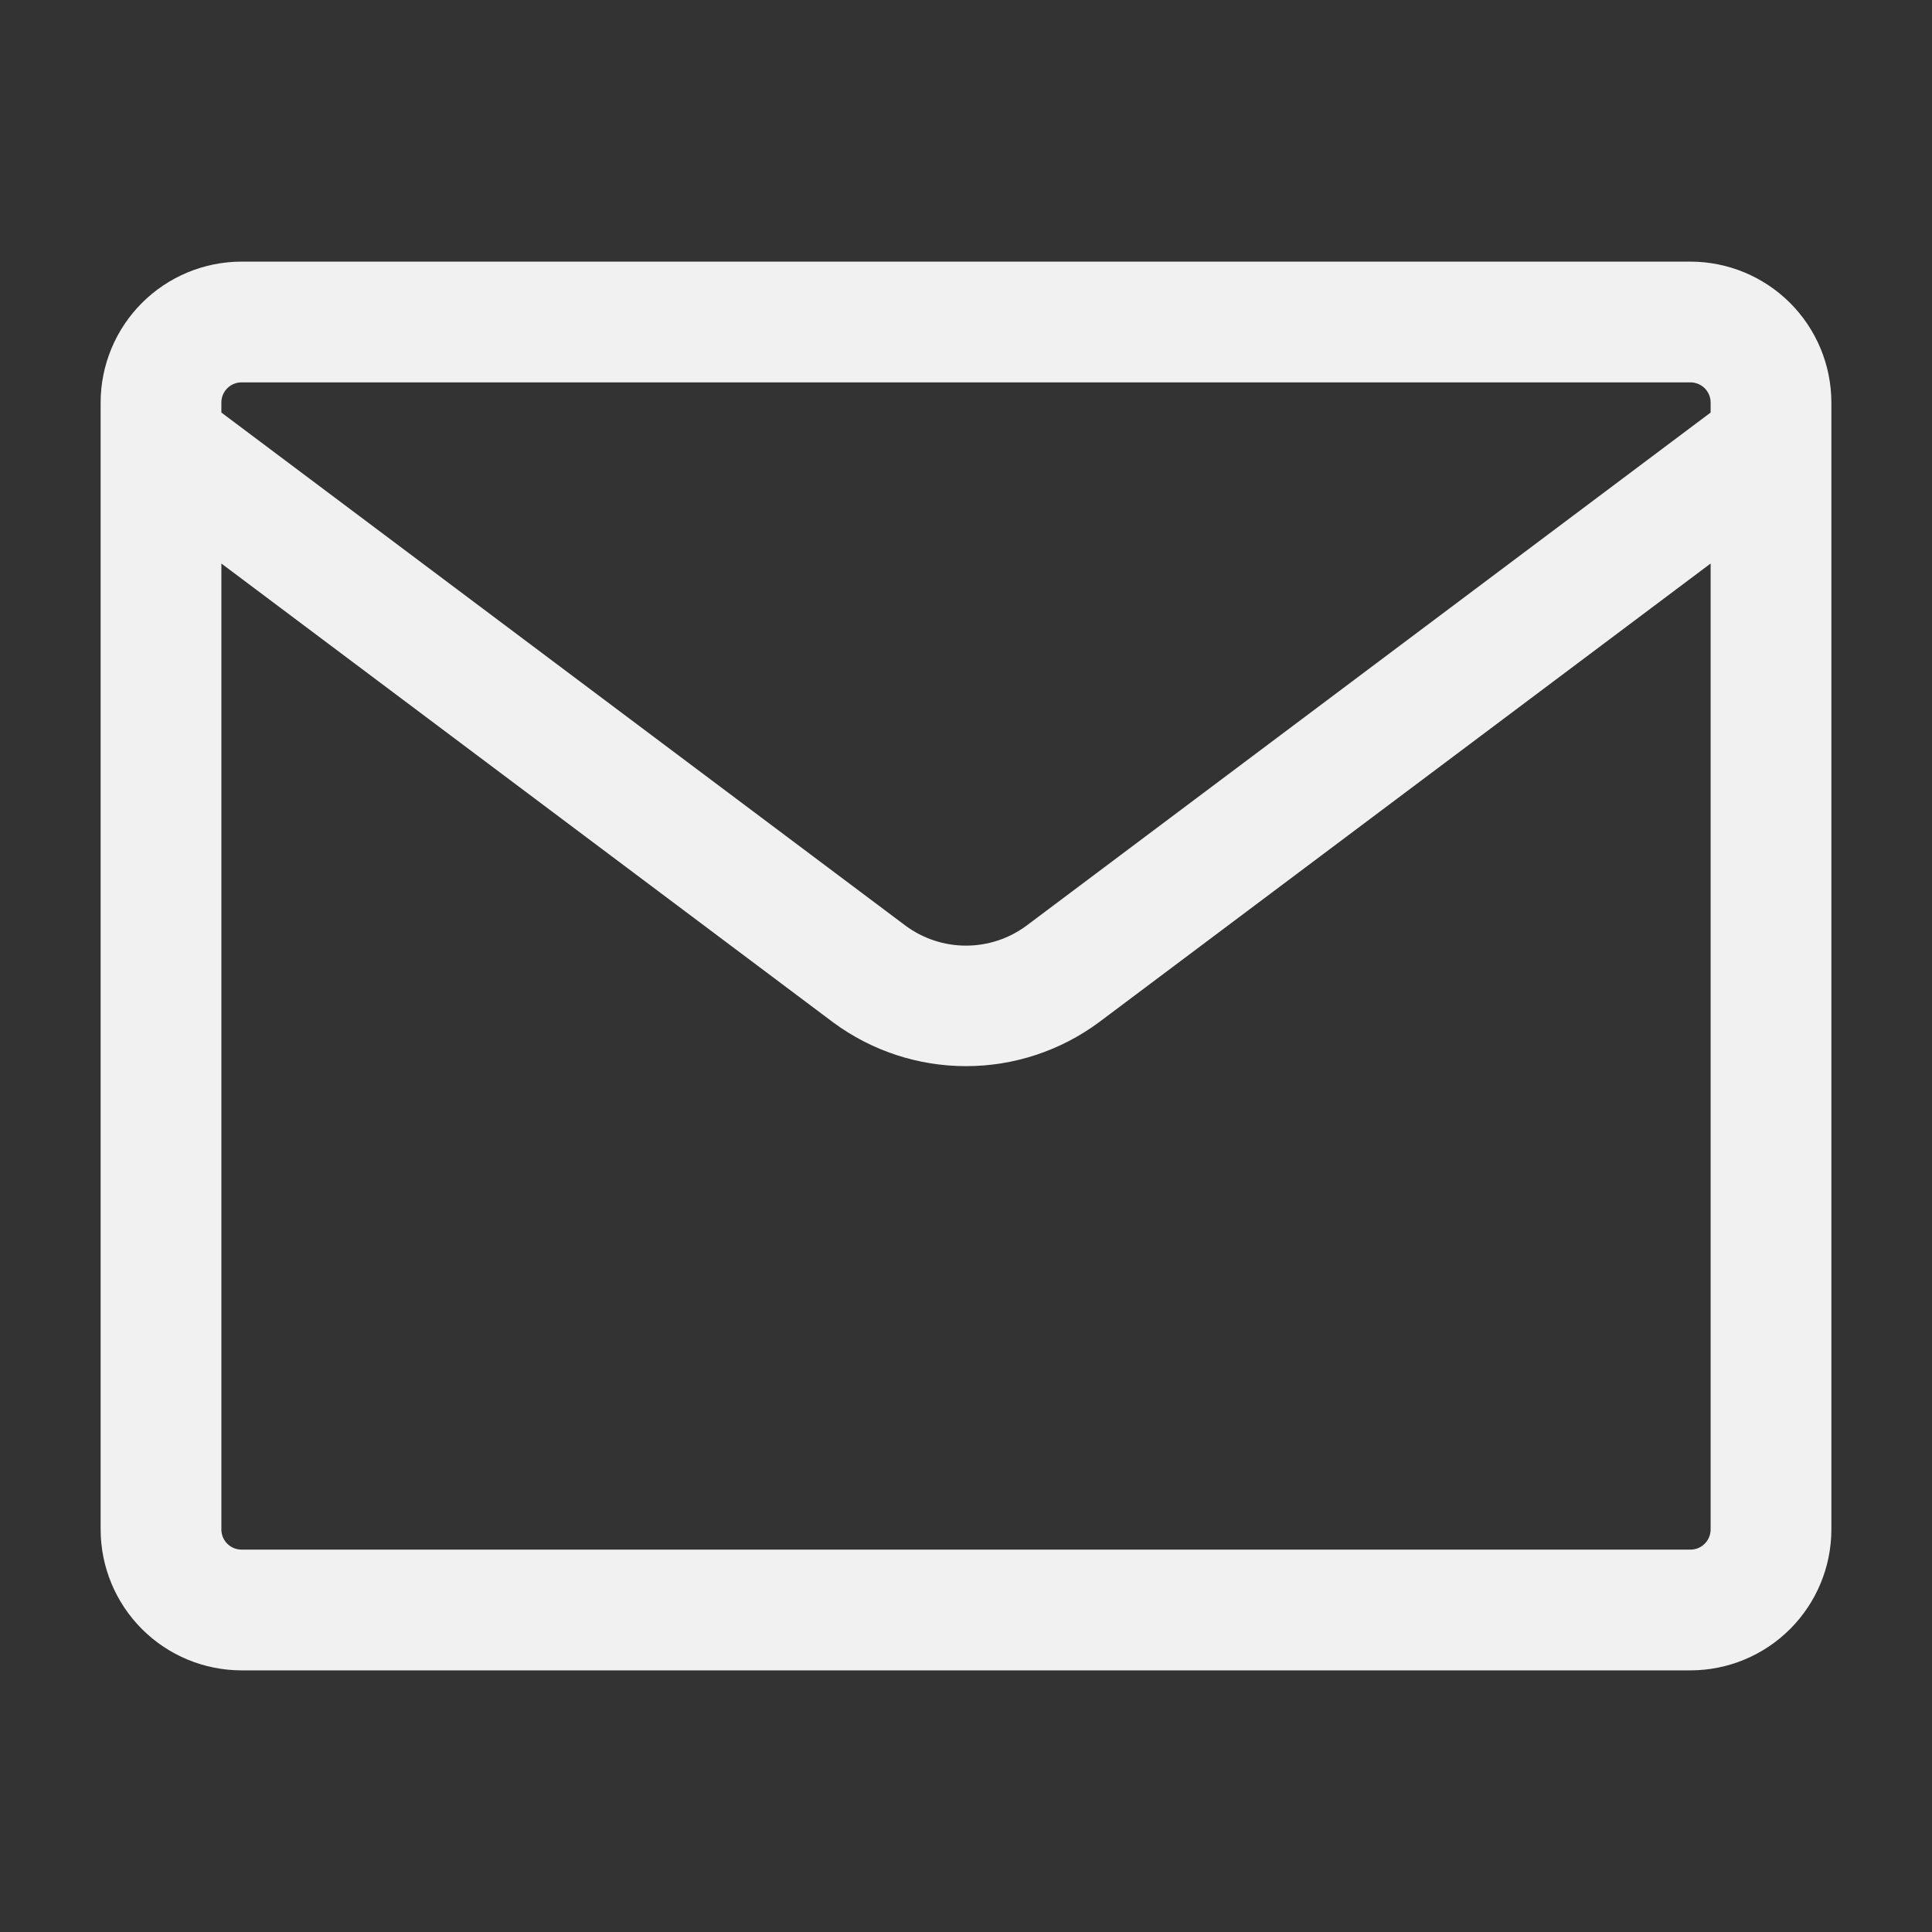 <?xml version="1.0" encoding="UTF-8"?>
<svg preserveAspectRatio="xMidYMid slice" xmlns="http://www.w3.org/2000/svg" width="250px" height="250px" version="1.1" viewBox="0 0 1200 1200">
  <rect x="0" y="0" width="1200" height="1200" fill="#333333" stroke="none"/>
  <path d="m1137.5 250c-0.027-23.199-9.258-45.438-25.66-61.84s-38.641-25.633-61.84-25.66h-900c-23.199 0.027-45.438 9.258-61.84 25.66s-25.633 38.641-25.66 61.84v700c0.027 23.199 9.258 45.438 25.66 61.84s38.641 25.633 61.84 25.66h900c23.199-0.027 45.438-9.258 61.84-25.66s25.633-38.641 25.66-61.84zm-987.5-12.5h900c6.898 0.012 12.488 5.602 12.5 12.5v6.238l-424.93 318.71c-10.859 8.047-24.016 12.395-37.531 12.402-13.512 0.012-26.672-4.32-37.543-12.352l-425-318.76v-6.238c0.012-6.898 5.602-12.488 12.5-12.5zm900 725h-900c-6.898-0.012-12.488-5.602-12.5-12.5v-599.99l380.05 285.05c23.883 17.641 52.797 27.156 82.488 27.148 29.695-0.008 58.602-9.543 82.477-27.199l379.98-285v599.99c-0.012 6.898-5.602 12.488-12.5 12.5z" fill="#f1f1f1"></path>
</svg>

